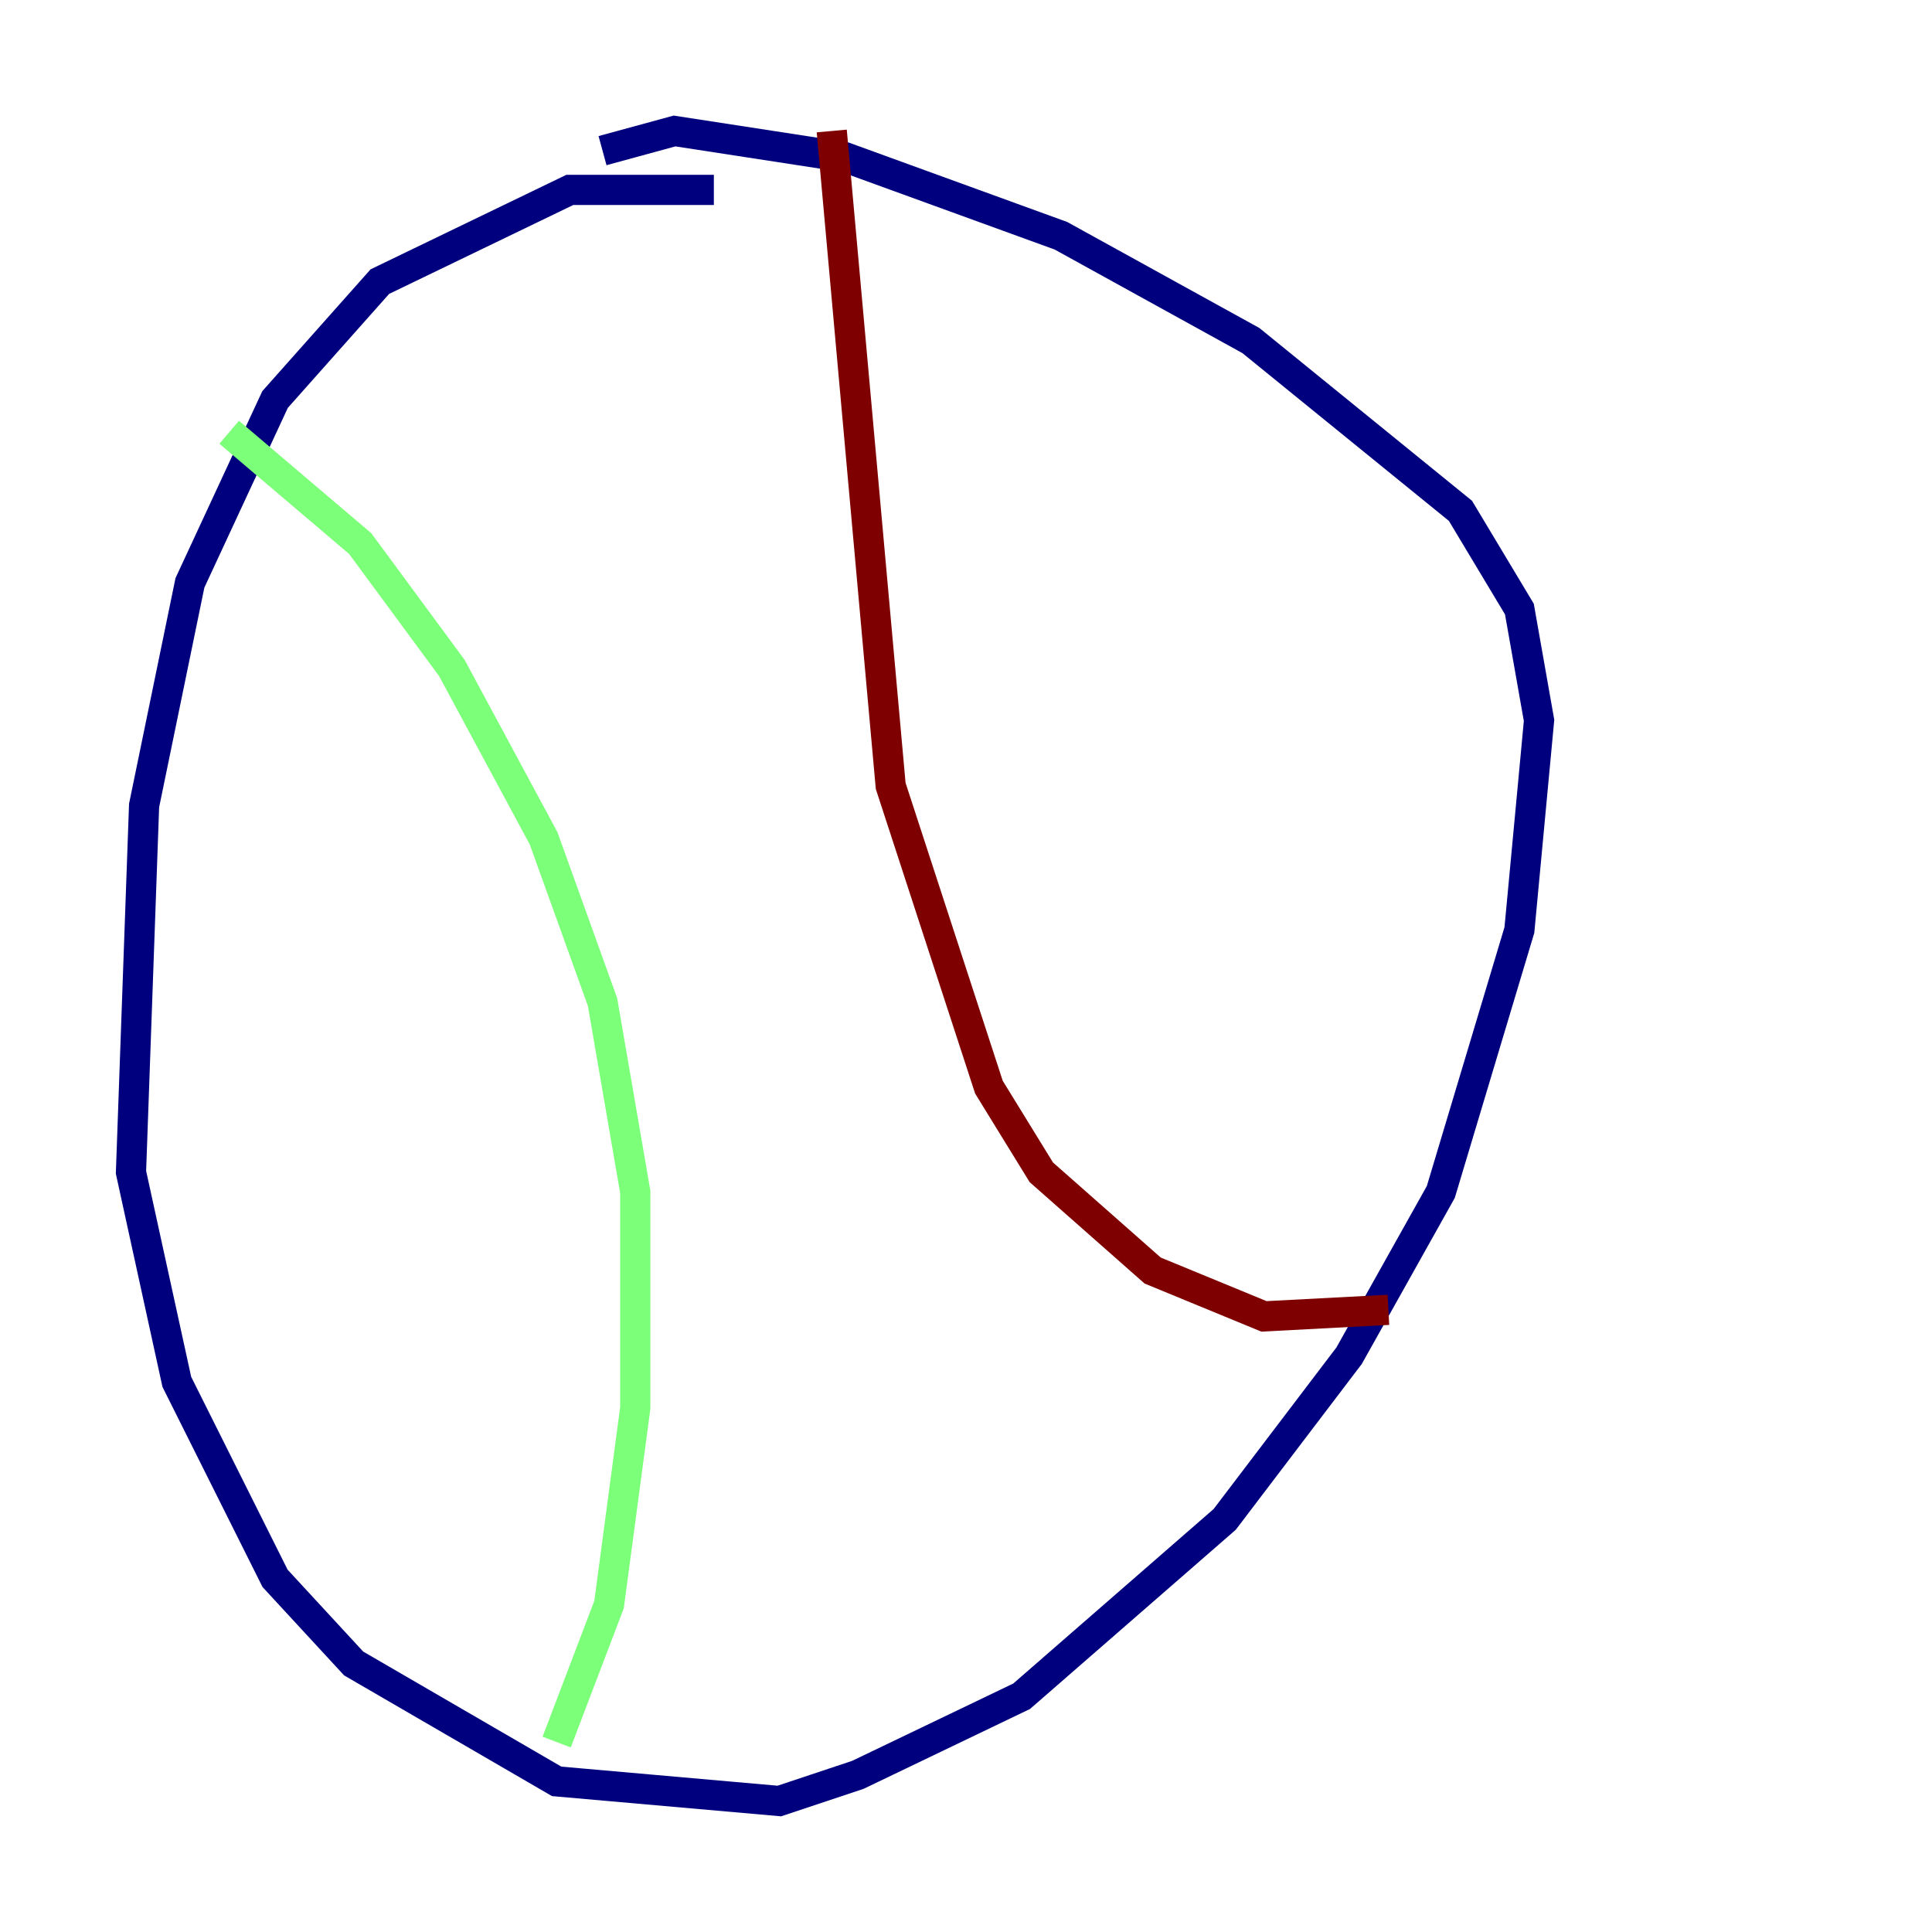 <?xml version="1.0" encoding="utf-8" ?>
<svg baseProfile="tiny" height="128" version="1.2" viewBox="0,0,128,128" width="128" xmlns="http://www.w3.org/2000/svg" xmlns:ev="http://www.w3.org/2001/xml-events" xmlns:xlink="http://www.w3.org/1999/xlink"><defs /><polyline fill="none" points="47.295,12.583 37.749,12.583 25.166,18.658 18.224,26.468 12.583,38.617 9.546,53.37 8.678,77.668 11.715,91.552 18.224,104.57 23.43,110.21 36.881,118.02 51.634,119.322 56.841,117.586 67.688,112.38 81.139,100.664 89.383,89.817 95.458,78.969 100.664,61.614 101.966,47.729 100.664,40.352 96.759,33.844 82.875,22.563 70.291,15.62 55.973,10.414 44.691,8.678 39.919,9.98" stroke="#00007f" stroke-width="2" /><polyline fill="none" points="15.186,28.637 23.864,36.014 29.939,44.258 36.014,55.539 39.919,66.386 42.088,78.969 42.088,93.288 40.352,106.305 36.881,115.417" stroke="#7cff79" stroke-width="2" /><polyline fill="none" points="55.105,8.678 59.01,52.068 65.519,72.027 68.99,77.668 76.366,84.176 83.742,87.214 91.986,86.78" stroke="#7f0000" stroke-width="2" /></svg>
